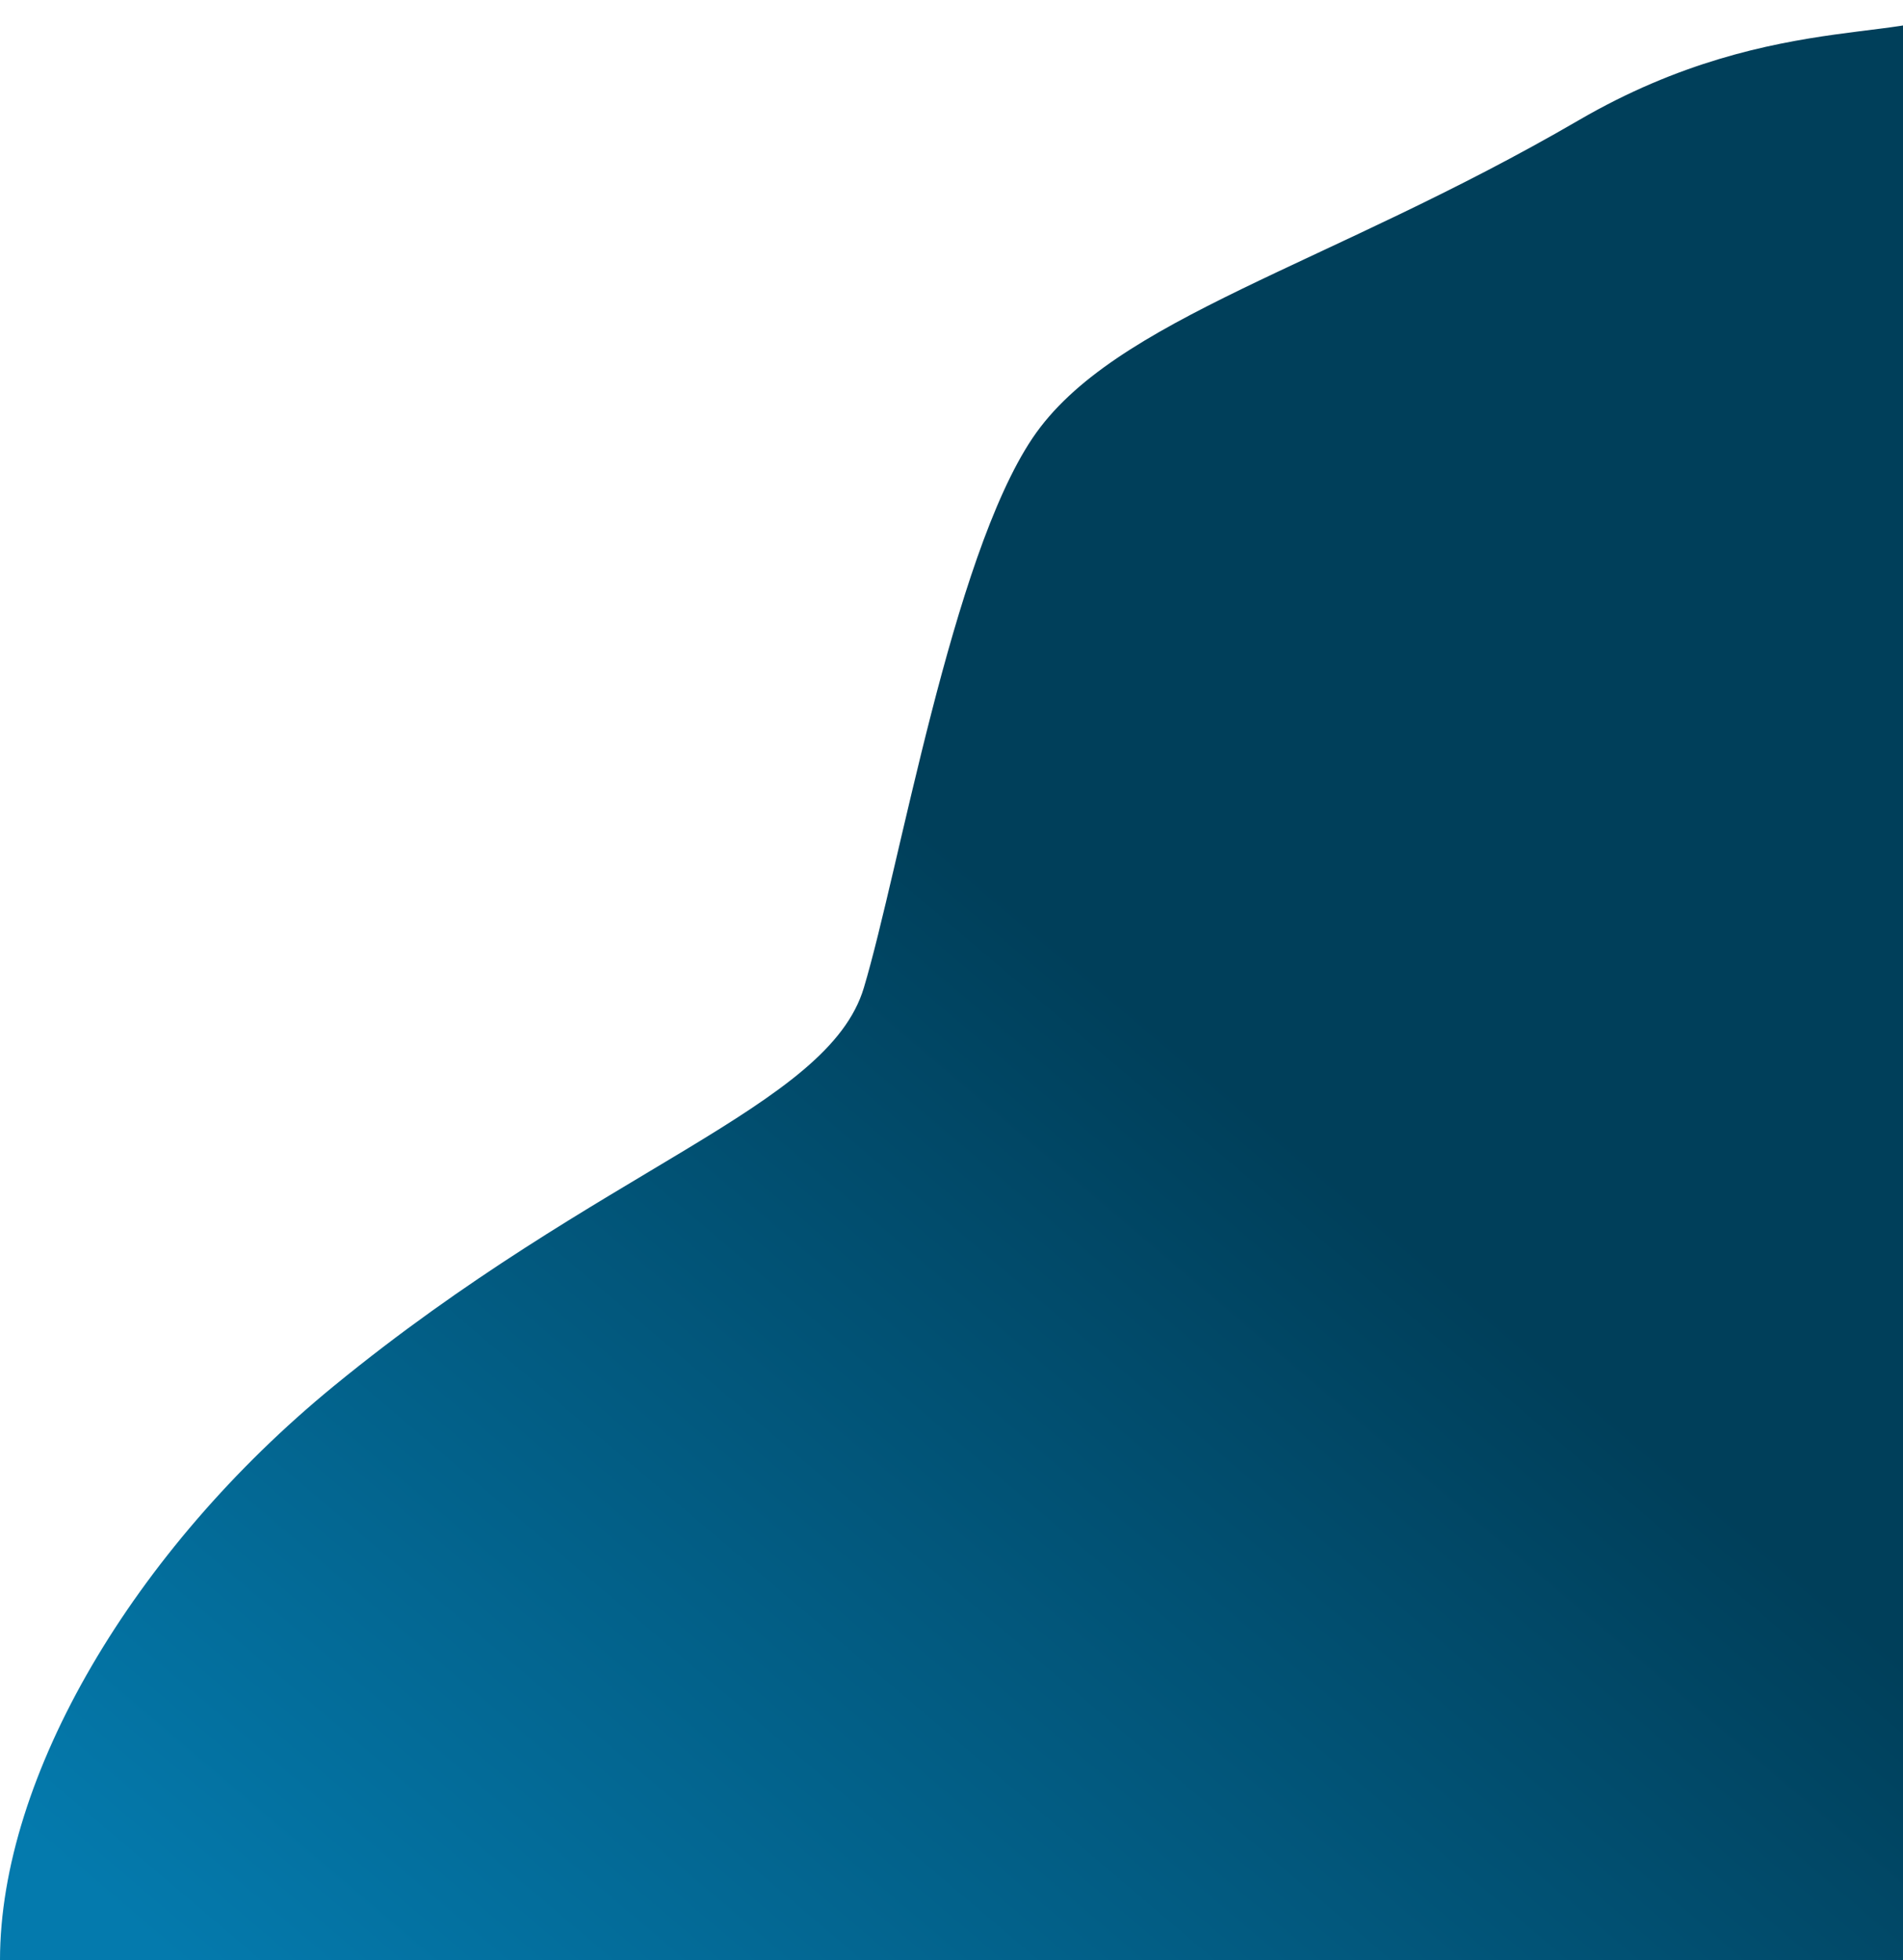 <svg width="532" height="548" viewBox="0 0 532 548" fill="none" xmlns="http://www.w3.org/2000/svg">
<path d="M441.365 33.604C497.447 0.962 540.489 13.601 548 0L534 548H0C0 496.696 37.31 433.385 93.275 387.538C168.253 326.117 231.485 309.665 241.5 276.149C251.515 242.633 266.11 156.01 288.643 122.494C311.176 88.978 371.263 74.406 441.365 33.604Z" fill="url(#paint0_linear)"/>
<defs>
<linearGradient id="paint0_linear" x1="534" y1="1.121" x2="60.48" y2="558.344" gradientUnits="userSpaceOnUse">
<stop offset="0.484" stop-color="#003F5A"/>
<stop offset="1" stop-color="#047AAD"/>
</linearGradient>
</defs>
</svg>
